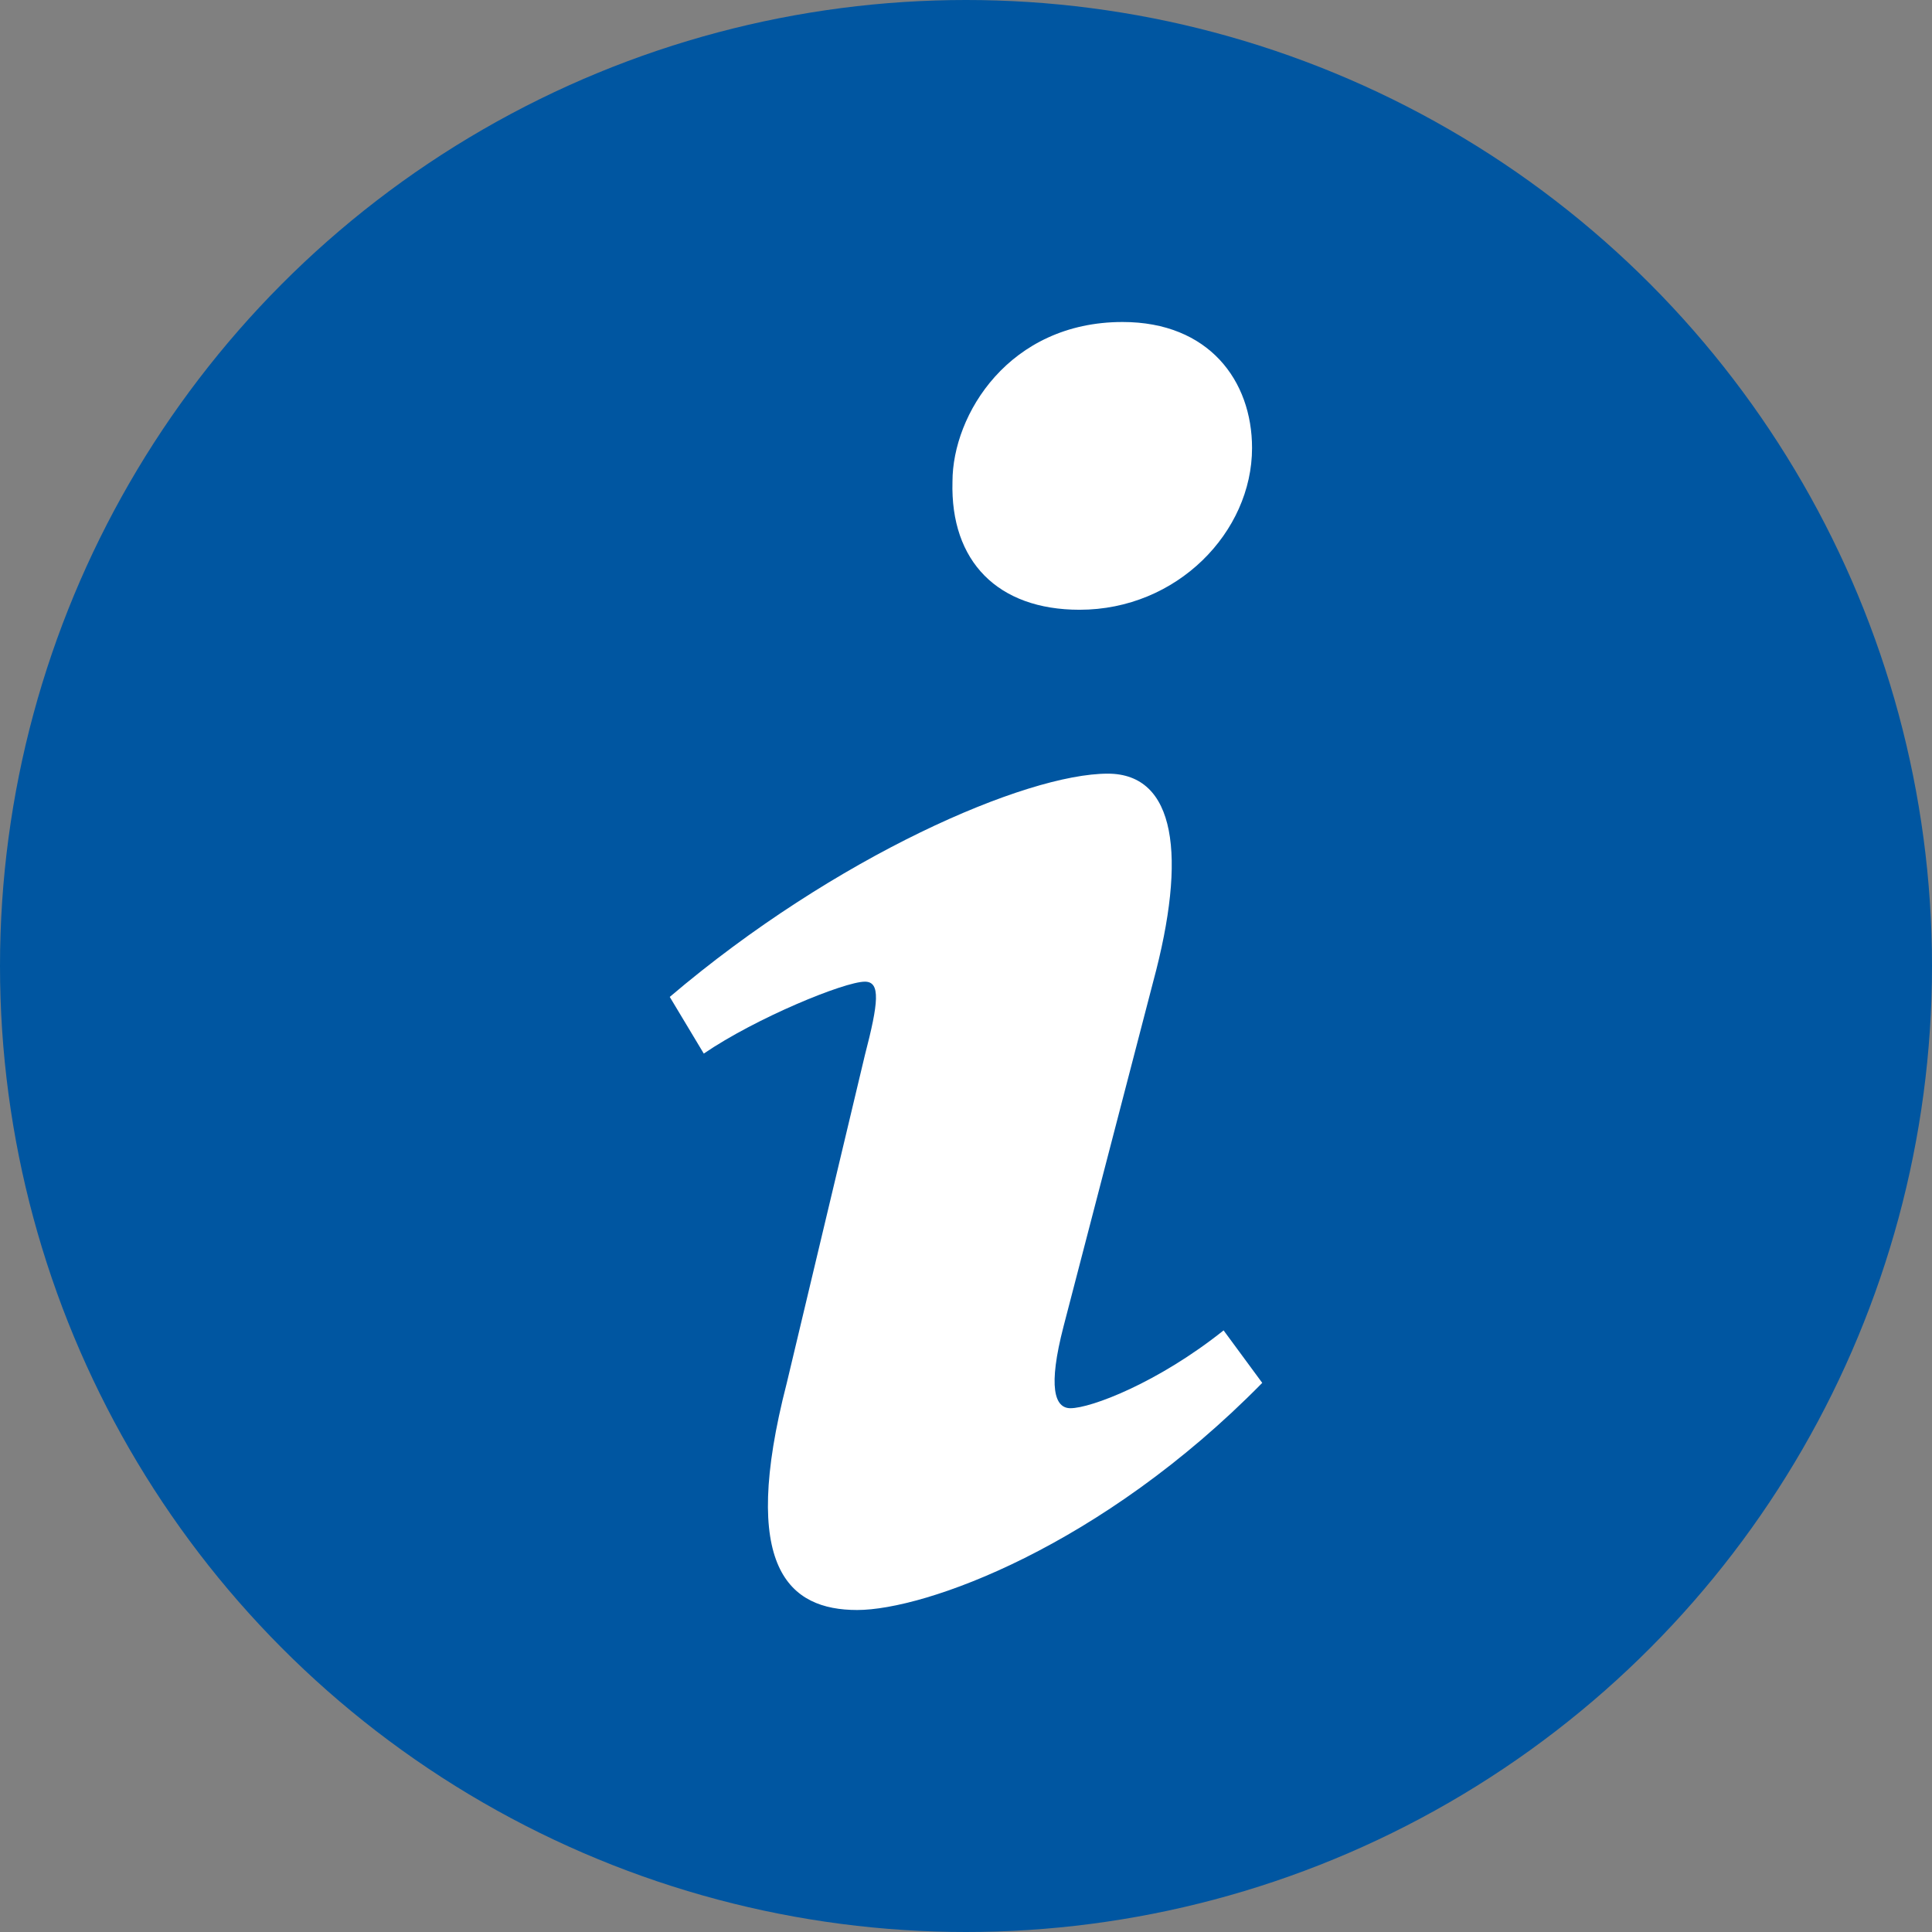 <svg width="18" height="18" viewBox="0 0 18 18" fill="none" xmlns="http://www.w3.org/2000/svg">
<rect x="0" y="0" width="18" height="18" fill="#808080" stroke="none"/>
<circle cx="9" cy="9" r="9" fill="#0056A1"/>
<path d="M10.459 3C11.263 3 11.665 3.547 11.665 4.174C11.665 4.957 10.967 5.681 10.058 5.681C9.297 5.681 8.853 5.231 8.874 4.487C8.874 3.862 9.402 3 10.459 3ZM7.986 15C7.351 15 6.886 14.609 7.33 12.886L8.058 9.83C8.185 9.342 8.206 9.146 8.058 9.146C7.868 9.146 7.045 9.483 6.557 9.816L6.24 9.288C7.783 7.976 9.559 7.208 10.321 7.208C10.955 7.208 11.061 7.972 10.744 9.146L9.909 12.357C9.762 12.924 9.825 13.12 9.973 13.12C10.163 13.12 10.787 12.884 11.4 12.395L11.76 12.884C10.259 14.412 8.619 15 7.986 15Z" fill="white"/>
</svg>

